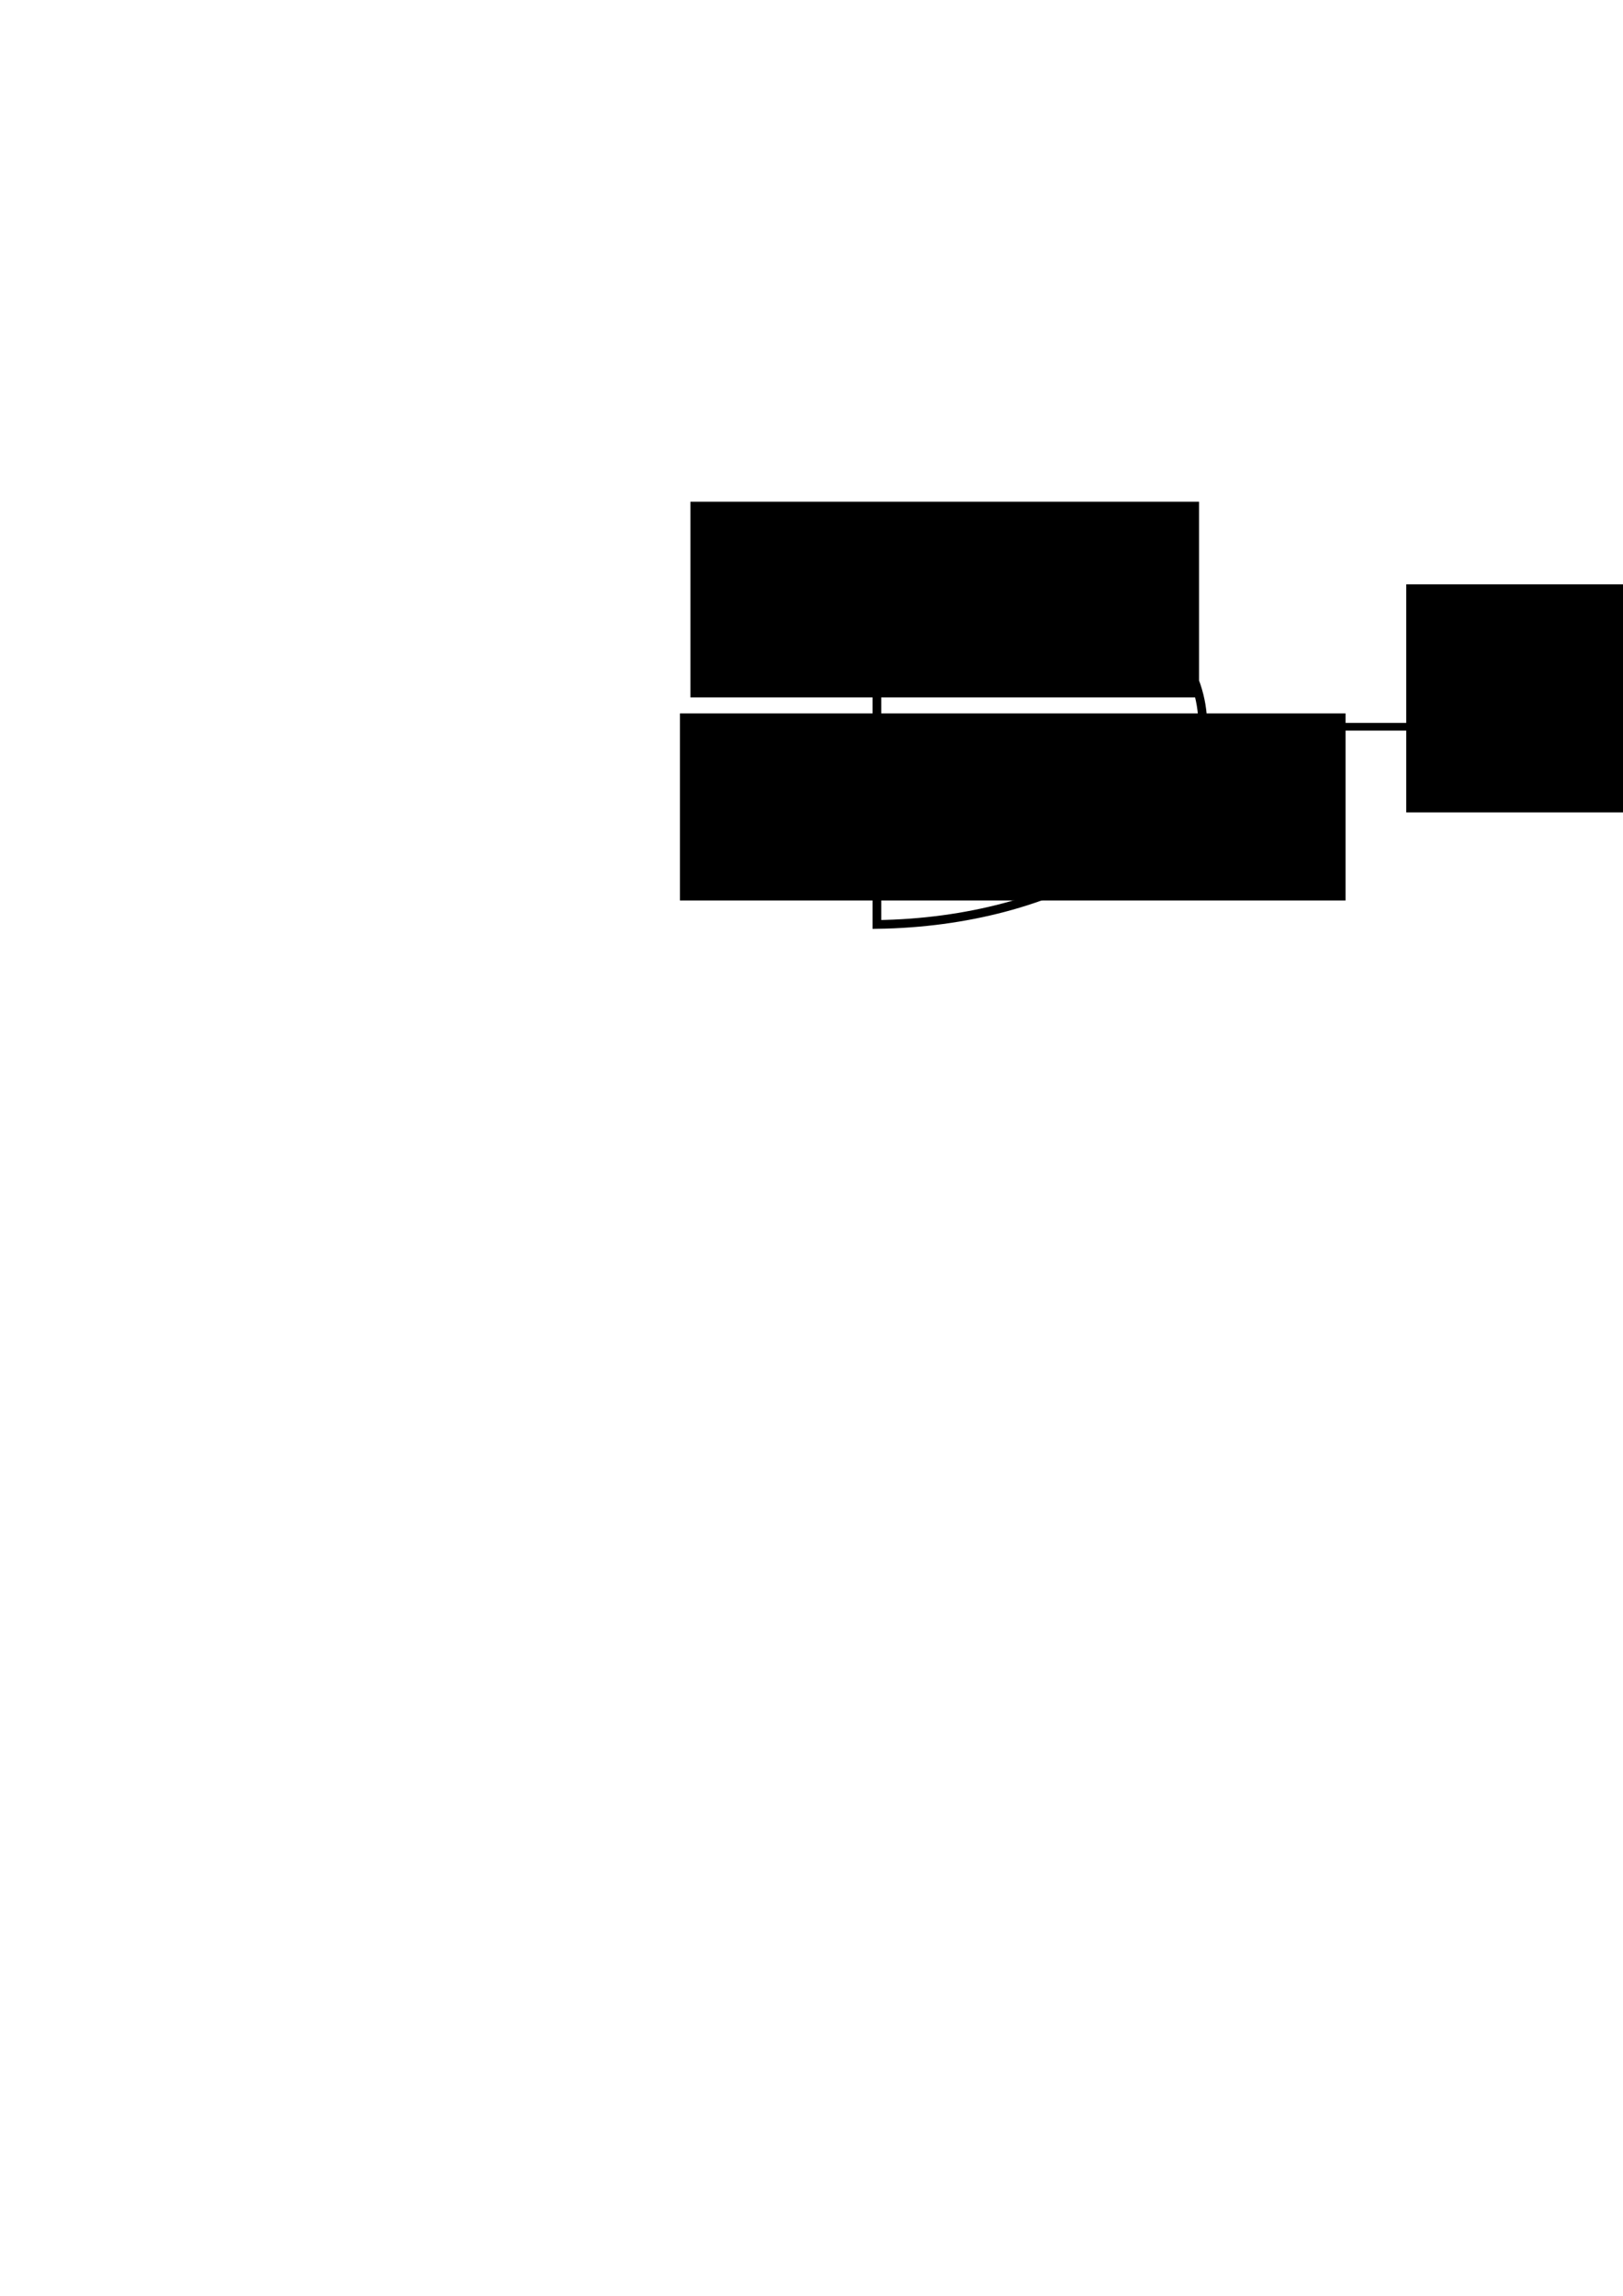 <?xml version="1.0" encoding="UTF-8" standalone="no"?>
<!-- Created with Inkscape (http://www.inkscape.org/) -->
<svg
   xmlns:dc="http://purl.org/dc/elements/1.1/"
   xmlns:cc="http://web.resource.org/cc/"
   xmlns:rdf="http://www.w3.org/1999/02/22-rdf-syntax-ns#"
   xmlns:svg="http://www.w3.org/2000/svg"
   xmlns="http://www.w3.org/2000/svg"
   xmlns:sodipodi="http://inkscape.sourceforge.net/DTD/sodipodi-0.dtd"
   xmlns:inkscape="http://www.inkscape.org/namespaces/inkscape"
   width="744.094"
   height="1052.362"
   id="svg2"
   sodipodi:version="0.32"
   inkscape:version="0.43"
   sodipodi:docbase="/home/danny/Documents"
   sodipodi:docname="andgate.svg"
   inkscape:export-filename="/home/danny/Documents/nandgate.png"
   inkscape:export-xdpi="90"
   inkscape:export-ydpi="90">
  <defs
     id="defs4" />
  <sodipodi:namedview
     id="base"
     pagecolor="#ffffff"
     bordercolor="#666666"
     borderopacity="1.0"
     inkscape:pageopacity="0.0"
     inkscape:pageshadow="2"
     inkscape:zoom="1.4"
     inkscape:cx="520.9817"
     inkscape:cy="709.13306"
     inkscape:document-units="px"
     inkscape:current-layer="layer1"
     inkscape:window-width="771"
     inkscape:window-height="542"
     inkscape:window-x="224"
     inkscape:window-y="237" />
  <g
     inkscape:label="Layer 1"
     inkscape:groupmode="layer"
     id="layer1">
    <path
       style="fill:none;fill-opacity:1;stroke:#000000;stroke-opacity:1;stroke-width:4;stroke-miterlimit:4;stroke-dasharray:none"
       d="M 402.031 240.969 L 402.031 423.75 C 484.809 422.646 551.438 382.15 551.438 332.375 C 551.438 282.6 484.809 242.073 402.031 240.969 z "
       id="path1307"
       inkscape:export-filename="/home/danny/Documents/nandgate.png"
       inkscape:export-xdpi="49.639999"
       inkscape:export-ydpi="49.639999" />
    <path
       style="fill:none;fill-opacity:0.75;fill-rule:evenodd;stroke:#000000;stroke-width:3;stroke-linecap:butt;stroke-linejoin:miter;stroke-miterlimit:4;stroke-dasharray:none;stroke-opacity:1"
       d="M 402.02,284.403 L 331.31,284.403"
       id="path3060"
       inkscape:export-filename="/home/danny/Documents/nandgate.png"
       inkscape:export-xdpi="49.639999"
       inkscape:export-ydpi="49.639999" />
    <path
       style="fill:none;fill-opacity:0.75;fill-rule:evenodd;stroke:#000000;stroke-width:3.538;stroke-linecap:butt;stroke-linejoin:miter;stroke-miterlimit:4;stroke-dasharray:none;stroke-opacity:1"
       d="M 552.863,333.134 L 668.094,333.134"
       id="path3064"
       inkscape:export-filename="/home/danny/Documents/nandgate.png"
       inkscape:export-xdpi="49.639999"
       inkscape:export-ydpi="49.639999" />
    <path
       id="path3066"
       d="M 402.02,380.403 L 331.31,380.403"
       style="fill:none;fill-opacity:0.75;fill-rule:evenodd;stroke:#000000;stroke-width:3;stroke-linecap:butt;stroke-linejoin:miter;stroke-miterlimit:4;stroke-dasharray:none;stroke-opacity:1"
       inkscape:export-filename="/home/danny/Documents/nandgate.png"
       inkscape:export-xdpi="49.639999"
       inkscape:export-ydpi="49.639999" />
    <flowRoot
       xml:space="preserve"
       id="flowRoot3941"
       transform="matrix(3.139,0,0,3.694,-665.517,-702.248)"
       inkscape:export-filename="/home/danny/Documents/nandgate.png"
       inkscape:export-xdpi="49.639999"
       inkscape:export-ydpi="49.639999"><flowRegion
         id="flowRegion3943"><rect
           id="rect3945"
           width="74.286"
           height="24.286"
           x="312.857"
           y="252.362" /></flowRegion><flowPara
         id="flowPara3947">A</flowPara></flowRoot>    <flowRoot
       transform="matrix(4.108,0,0,3.531,-973.489,-564.081)"
       id="flowRoot3949"
       xml:space="preserve"
       inkscape:export-filename="/home/danny/Documents/nandgate.png"
       inkscape:export-xdpi="49.639999"
       inkscape:export-ydpi="49.639999"><flowRegion
         id="flowRegion3951"><rect
           y="252.362"
           x="312.857"
           height="24.286"
           width="74.286"
           id="rect3953" /></flowRegion><flowPara
         id="flowPara3955">B</flowPara></flowRoot>    <flowRoot
       xml:space="preserve"
       id="flowRoot3957"
       transform="matrix(4.442,0,0,4.305,-744.997,-818.573)"
       inkscape:export-filename="/home/danny/Documents/nandgate.png"
       inkscape:export-xdpi="49.639999"
       inkscape:export-ydpi="49.639999"><flowRegion
         id="flowRegion3959"><rect
           id="rect3961"
           width="74.286"
           height="24.286"
           x="312.857"
           y="252.362" /></flowRegion><flowPara
         id="flowPara3963">C</flowPara></flowRoot>  </g>
</svg>
